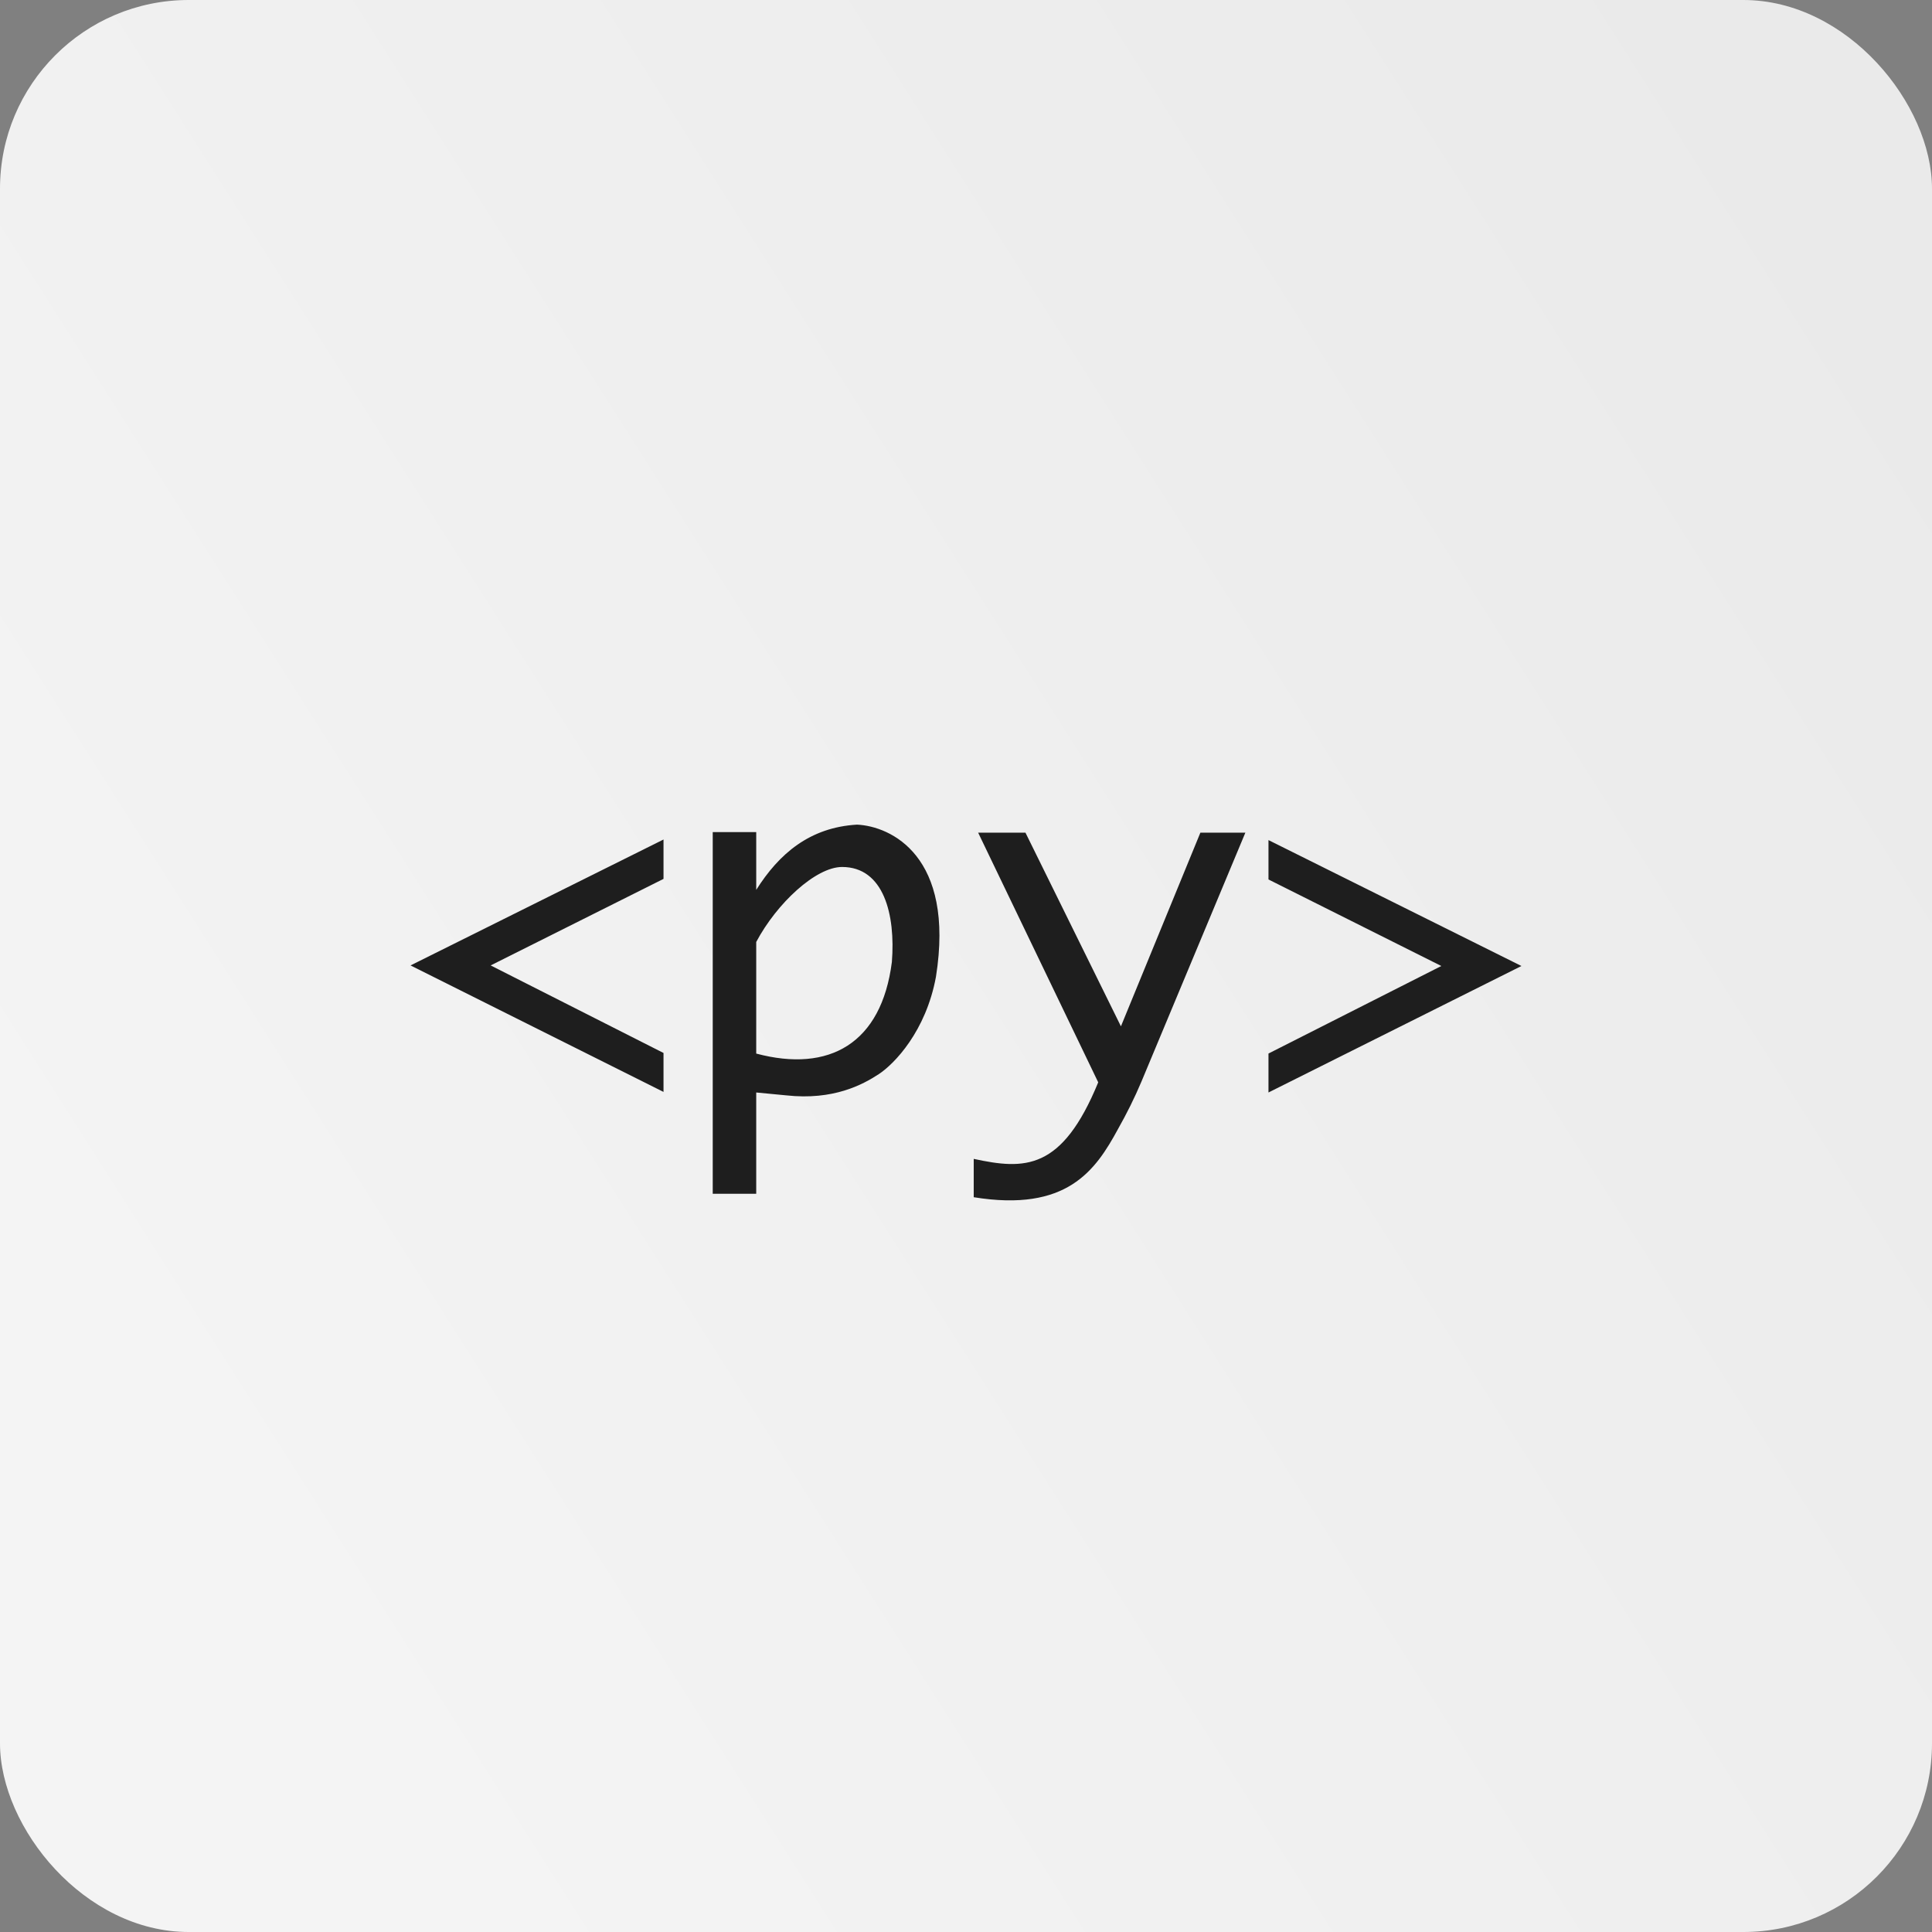 <svg width="512" height="512" viewBox="0 0 512 512" fill="none" xmlns="http://www.w3.org/2000/svg">
<rect x="0" y="0" width="512" height="512" fill="#808080" stroke="none"/>
<rect width="512" height="512" rx="50" fill="url(#paint0_linear_163_324)"/>
<path d="M227.106 218.538C214.584 219.267 206.439 226.26 200.408 235.829V220.509H188.882V316.366H200.408V289.52L208.296 290.277C220.913 291.674 228.699 287.392 232.866 284.668C237.034 281.945 245.38 273.283 248.034 258.88C253.119 226.851 236.081 218.943 227.106 218.538ZM259.217 220.661L291.039 286.83C281.411 310.304 271.524 310.023 258.047 307.115V317.275C282.73 321.273 290.308 310.208 296.272 299.227C298.598 295.112 300.683 290.927 302.49 286.64L330.036 220.661H318.115L297.058 271.988L271.755 220.661H259.225L259.217 220.661ZM175.838 222.48L108.797 255.847L175.838 289.368V279.046L130.03 255.847L175.838 232.915V222.48ZM336.16 222.632V233.068L381.968 256L336.16 279.199V289.521L403.201 256L336.16 222.632ZM223.16 229.759C234.205 229.759 237.347 242.35 236.356 254.939C233.609 276.529 219.789 284.362 200.408 279.209V249.63C205.861 239.352 216.211 229.759 223.16 229.759Z" fill="url(#paint1_linear_163_324)"/>
<defs>
<linearGradient id="paint0_linear_163_324" x1="497.5" y1="67" x2="29.5" y2="364.5" gradientUnits="userSpaceOnUse">
<stop stop-color="#EAEAEA"/>
<stop offset="1" stop-color="#F4F4F4"/>
</linearGradient>
<linearGradient id="paint1_linear_163_324" x1="255.999" y1="218.537" x2="255.999" y2="318.11" gradientUnits="userSpaceOnUse">
<stop stop-color="#1E1E1E"/>
<stop offset="1" stop-color="#1E1E1E"/>
</linearGradient>
</defs>
</svg>
